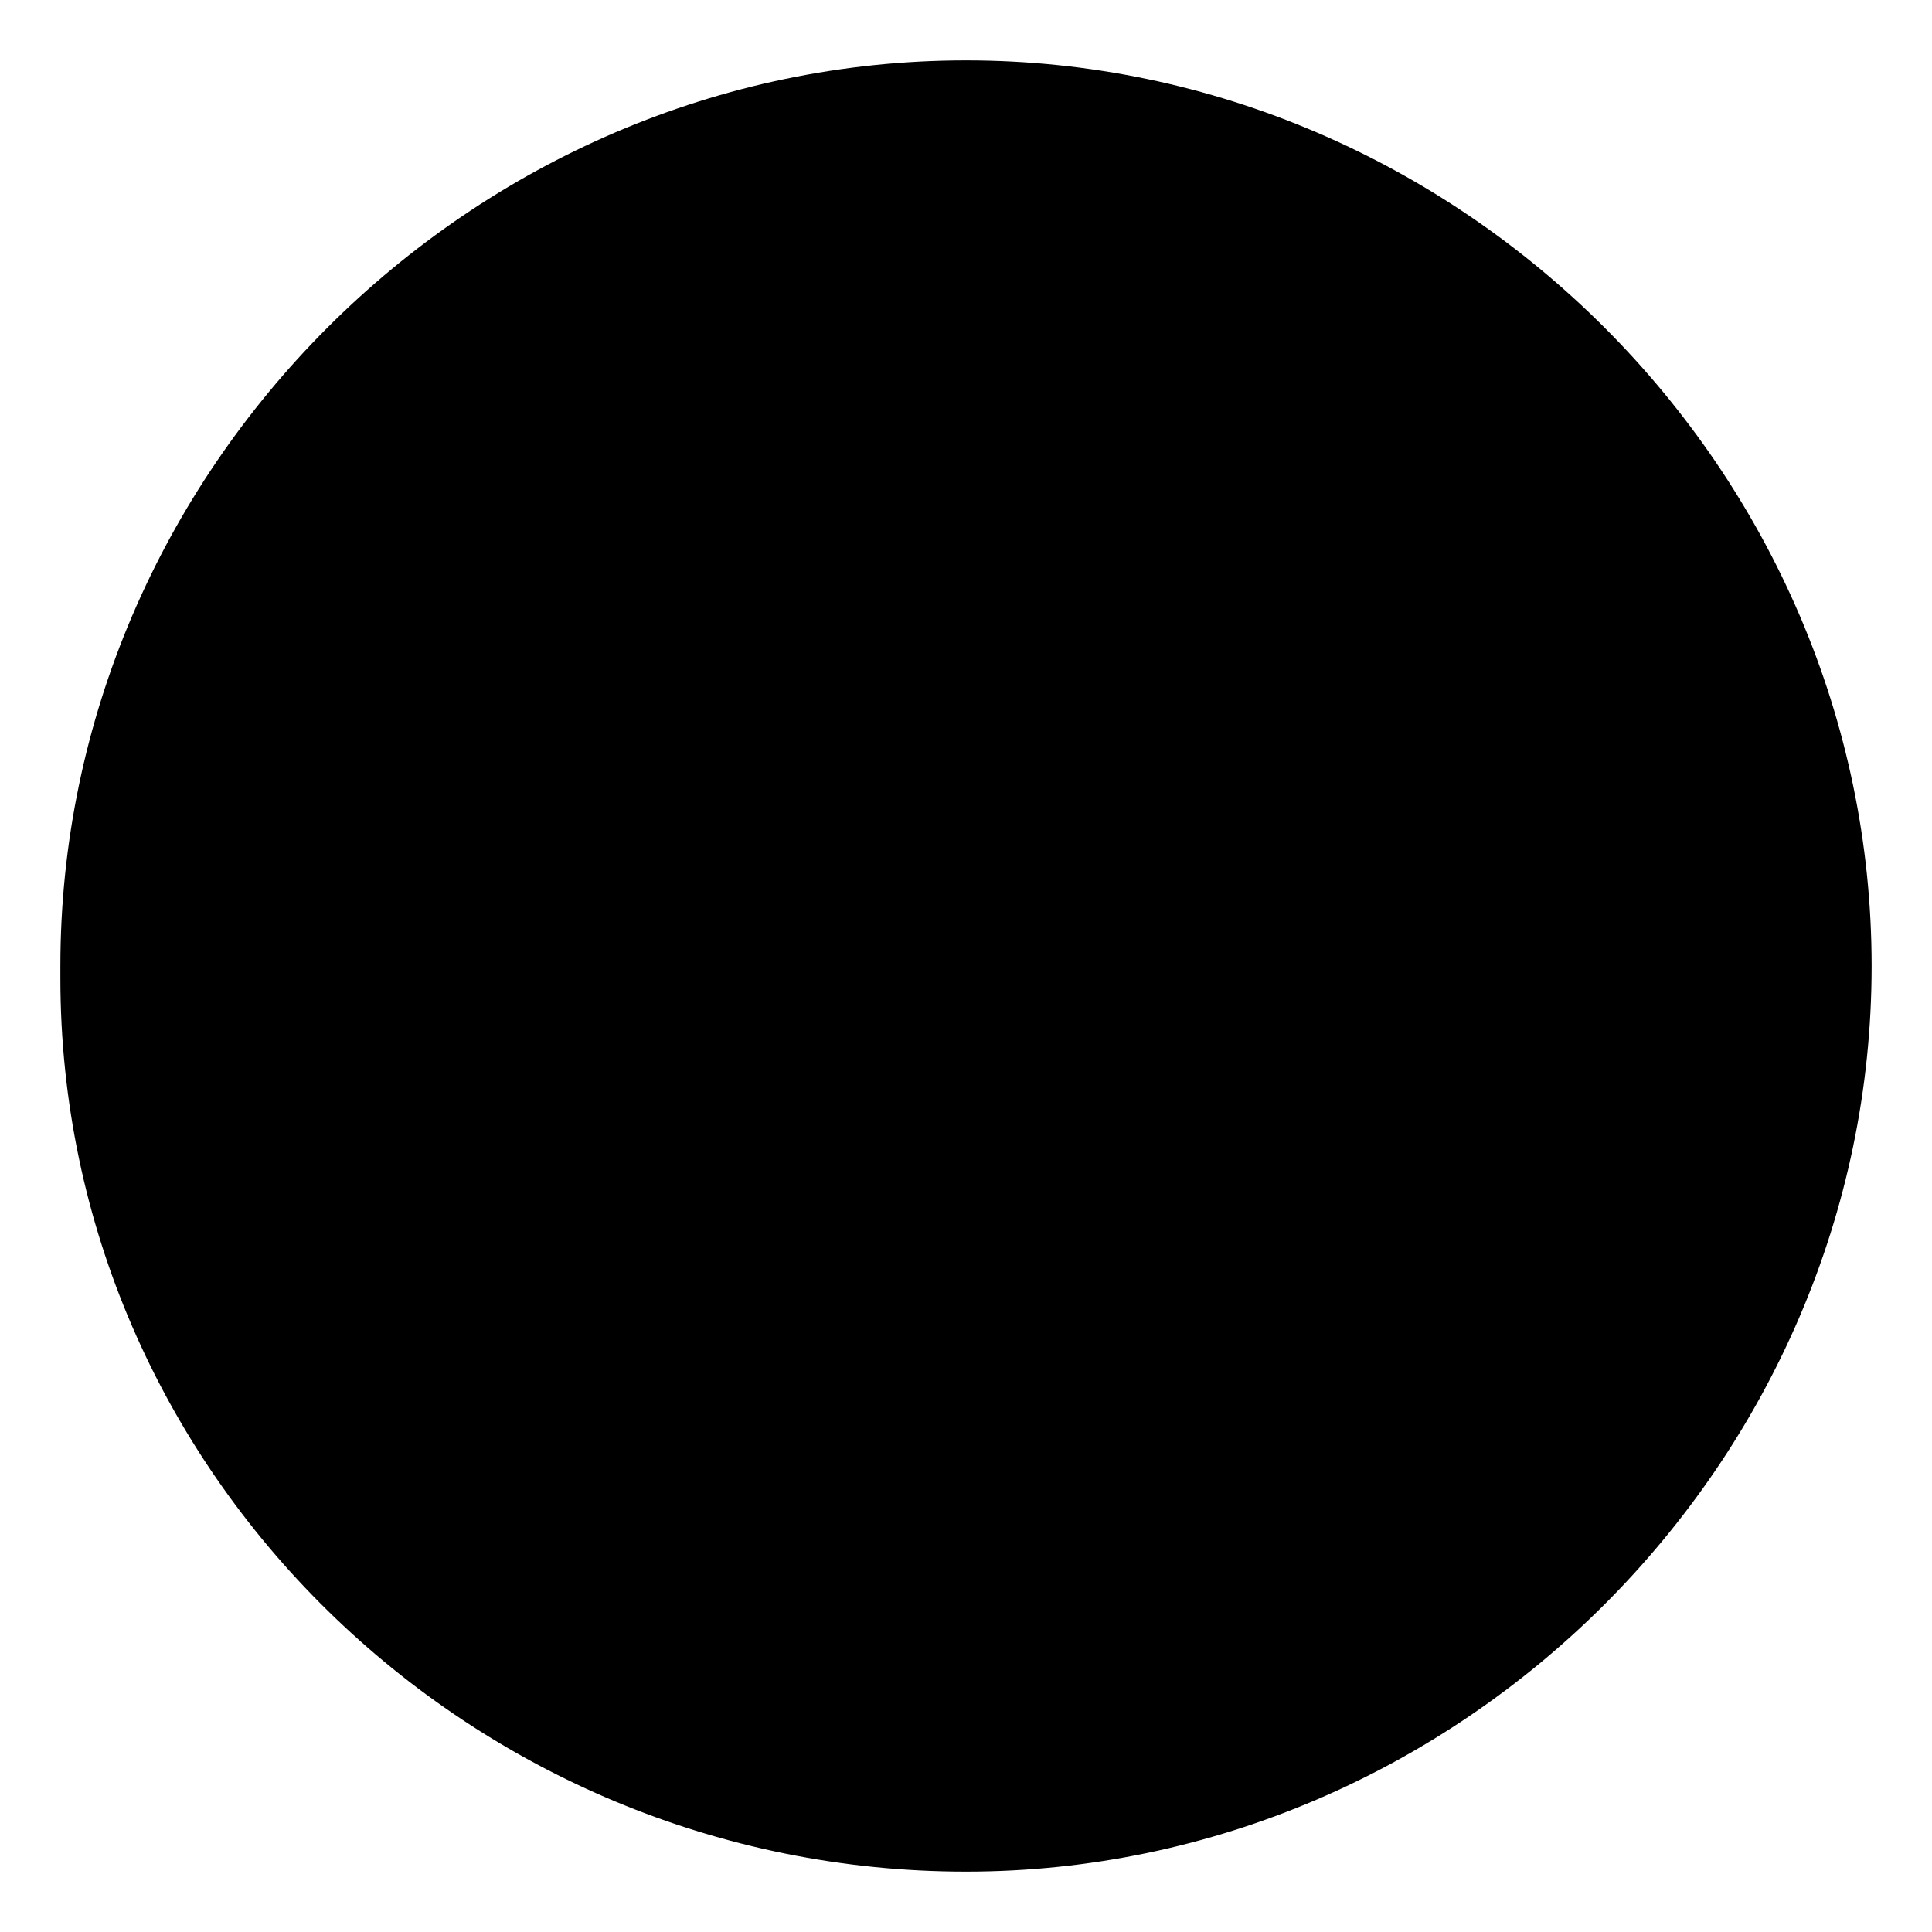 <svg xmlns="http://www.w3.org/2000/svg" xmlns:xlink="http://www.w3.org/1999/xlink" viewBox="0 0 16 16">
  <path d="M15.5,8c0,4.1-3.4,7.5-7.5,7.5c-4.1,0-7.5-3.3-7.5-7.4c0,0,0-0.1,0-0.1c0-4.1,3.4-7.5,7.5-7.5
	S15.5,3.9,15.5,8z" />
  <path d="M6.2,5.6c0,0,0-1.8,1.8-1.8s1.8,1.5,1.8,1.5v0.4C9.8,6,9.6,6.5,9,7.3C8.5,8,8.1,8.6,8,8.9C7.9,9.2,8,9.6,8,9.6" />
  <circle cx="8" cy="12" r="0.1" />
</svg>